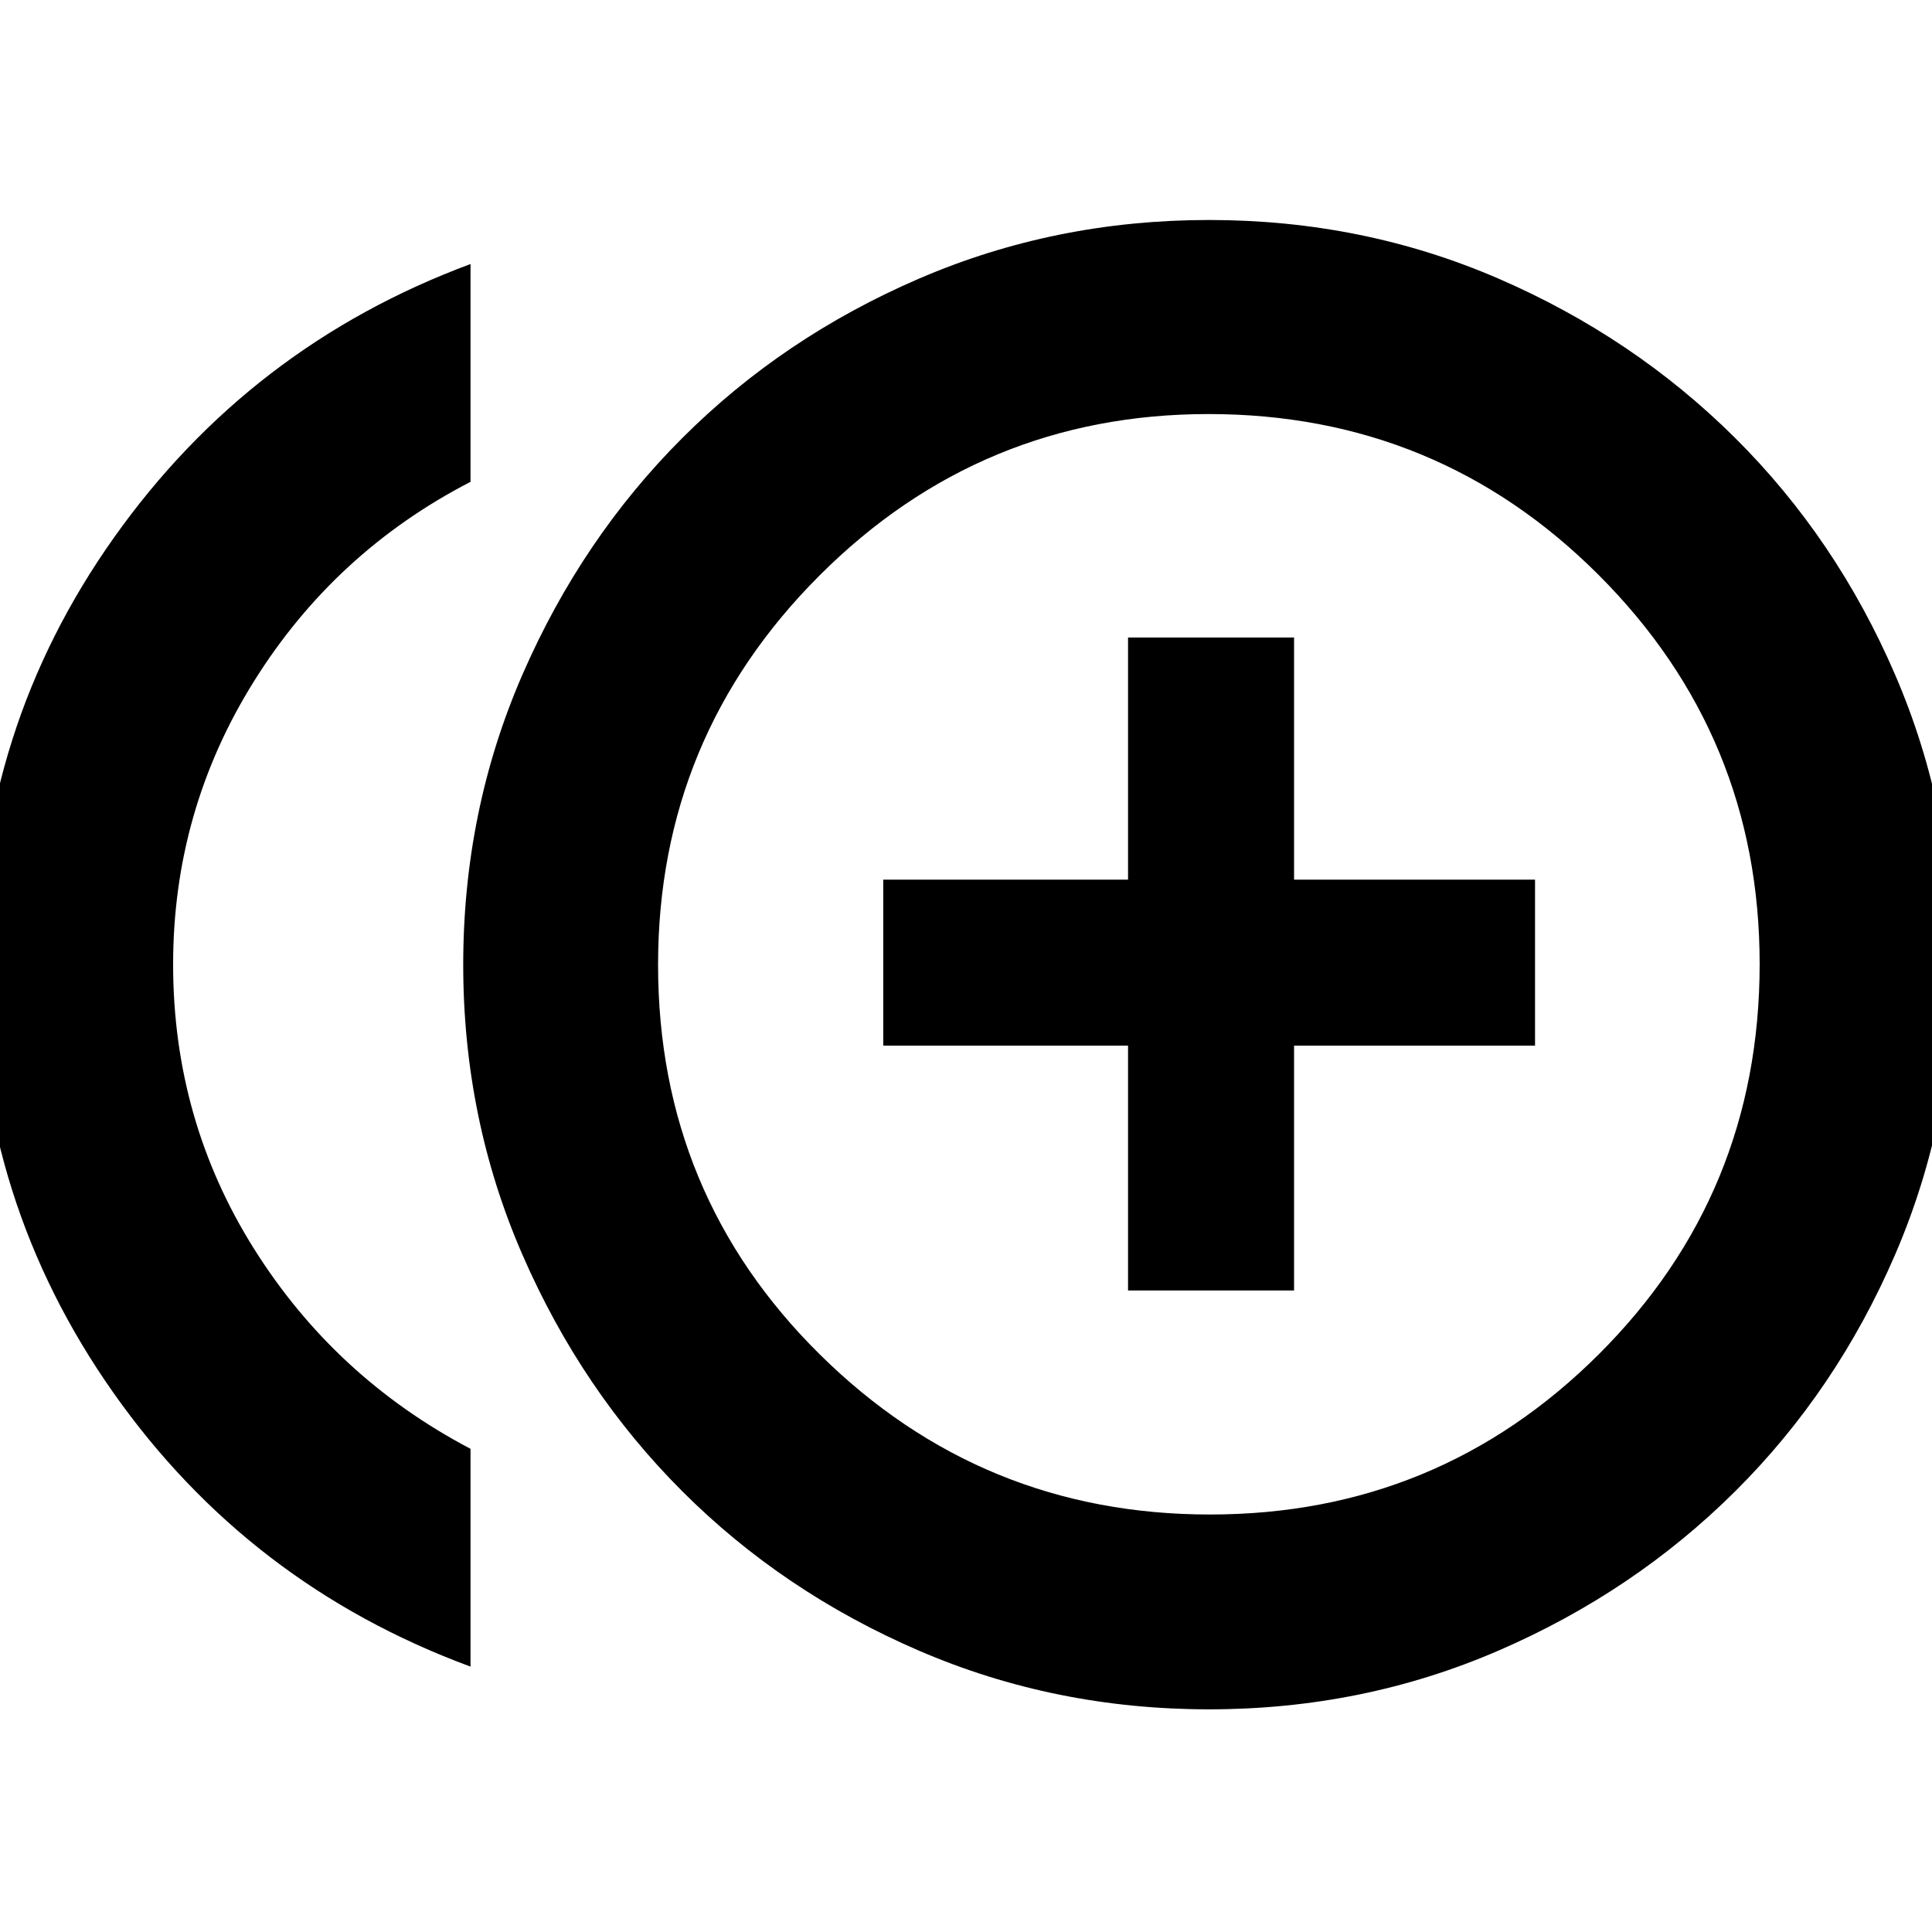 <svg xmlns="http://www.w3.org/2000/svg" height="40" viewBox="0 -960 960 960" width="40"><path d="M560.52-318.78h82.49v-121.64h119.74v-82.49H643.01v-120.31h-82.49v120.31H438.88v82.49h121.64v121.64ZM233.8-131.87Q123.55-172.54 56.38-267.9-10.8-363.26-10.8-480.54q0-117.29 67.51-212.44 67.51-95.15 177.09-135.82v108.22q-67.41 34.78-107.6 99.1-40.18 64.32-40.18 140.67 0 77.29 40.18 141.29 40.19 63.99 107.6 99.43v108.22Zm366.97 21.23q-76.52 0-144.07-29.12-67.56-29.13-117.62-79.17-50.07-50.03-79.49-117.61-29.42-67.57-29.42-144.11 0-76.53 29.42-144.12t79.49-117.63q50.06-50.04 117.62-79.17 67.56-29.12 144.07-29.12 76.51 0 143.79 29.12 67.27 29.13 117.63 79.2 50.36 50.07 79.48 117.63 29.13 67.56 29.13 144.08 0 76.51-29.13 144.07-29.12 67.55-79.48 117.63-50.36 50.07-117.74 79.2-67.37 29.12-143.68 29.12Zm0-370.03Zm.48 273.22q113.39 0 193.25-79.68t79.86-193.85q0-113.27-79.95-193.27-79.95-80.01-193.91-80.01-113.05 0-193.28 80.21-80.23 80.22-80.23 193.48 0 114.17 80.44 193.65 80.44 79.47 193.82 79.47Z"/></svg>